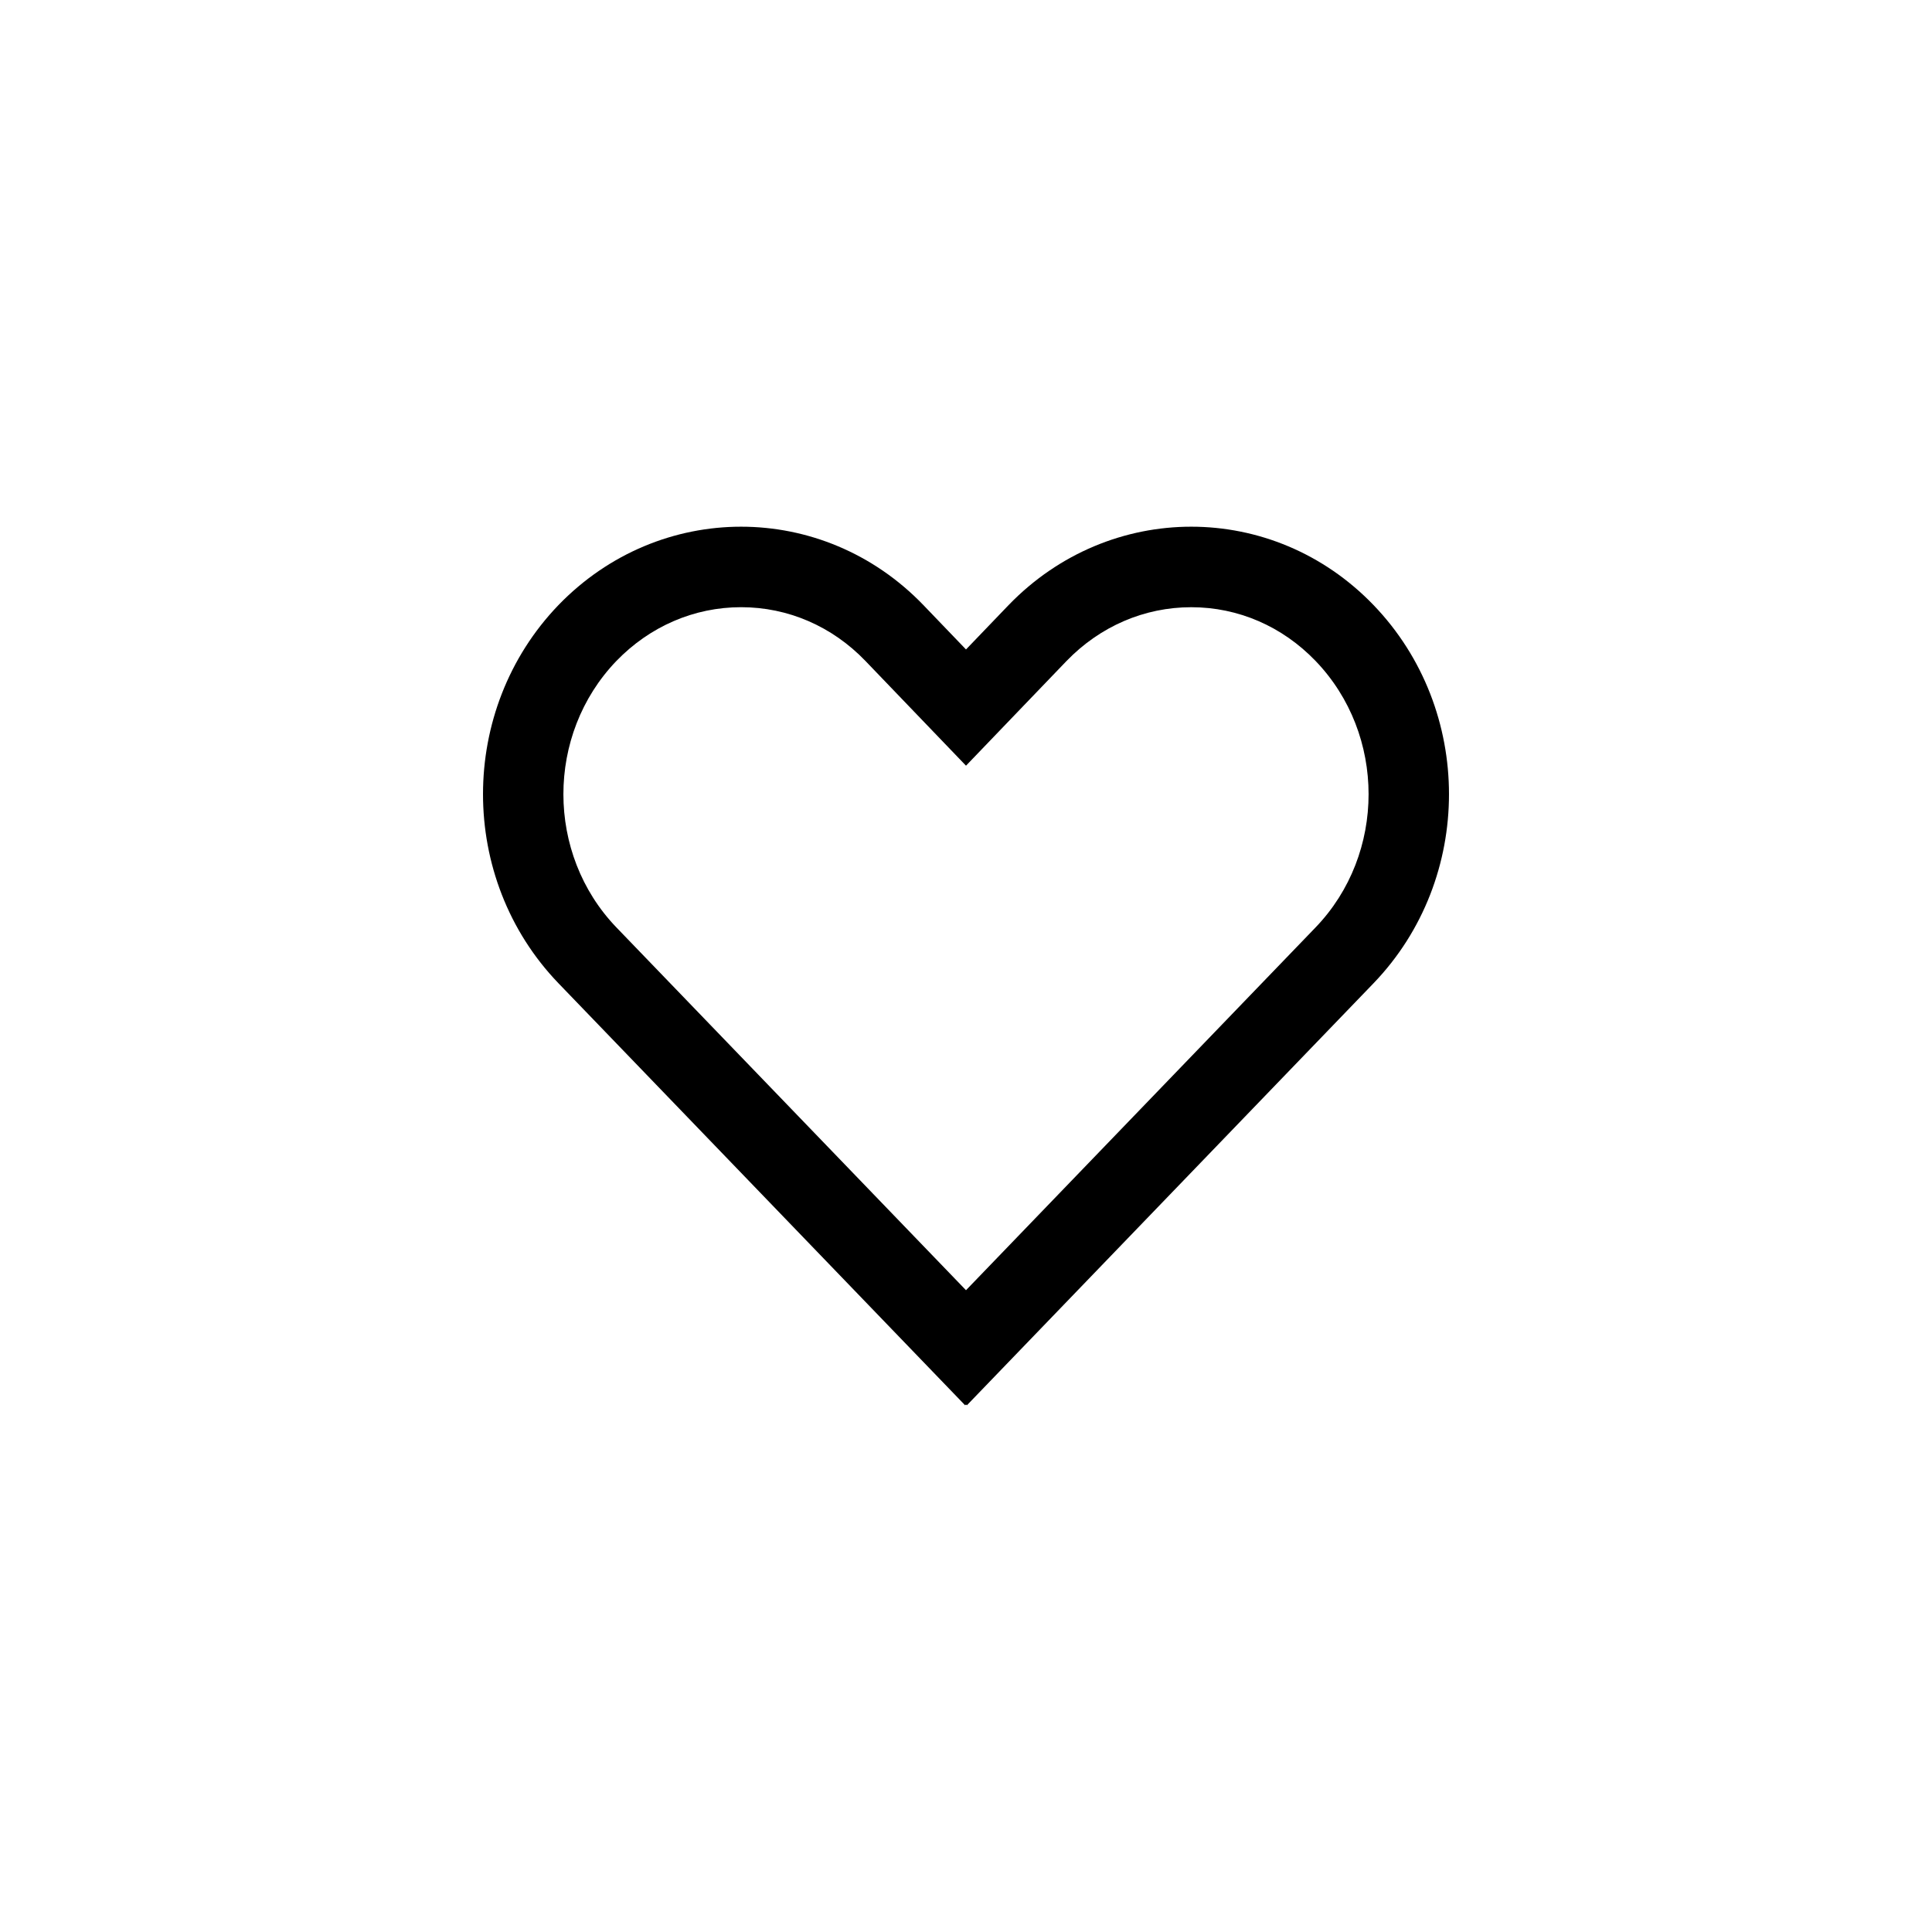 <svg xmlns="http://www.w3.org/2000/svg" viewBox="0 0 864 864"><path d="m431.61 628.46.39-.39.39.39 181.87-188.75c44.98-46.75 44.98-122.36 0-169.11-22.49-23.37-52-35.06-81.53-35.06s-59.09 11.69-81.68 35.06L432 290.44l-19.05-19.84c-22.49-23.37-52-35.06-81.53-35.06s-59.09 11.69-81.68 35.06c-44.98 46.75-44.98 122.36 0 169.11zM275.63 295.61c15-15.52 34.81-24.07 55.79-24.07s40.69 8.53 55.57 24l19.05 19.84L432 342.42l25.96-27.04 19-19.78c15-15.51 34.8-24.05 55.77-24.05s40.69 8.53 55.59 24.02c31.62 32.86 31.62 86.33.02 119.17L432 576.99 275.67 414.76c-31.6-32.84-31.62-86.27-.05-119.14Z"/></svg>